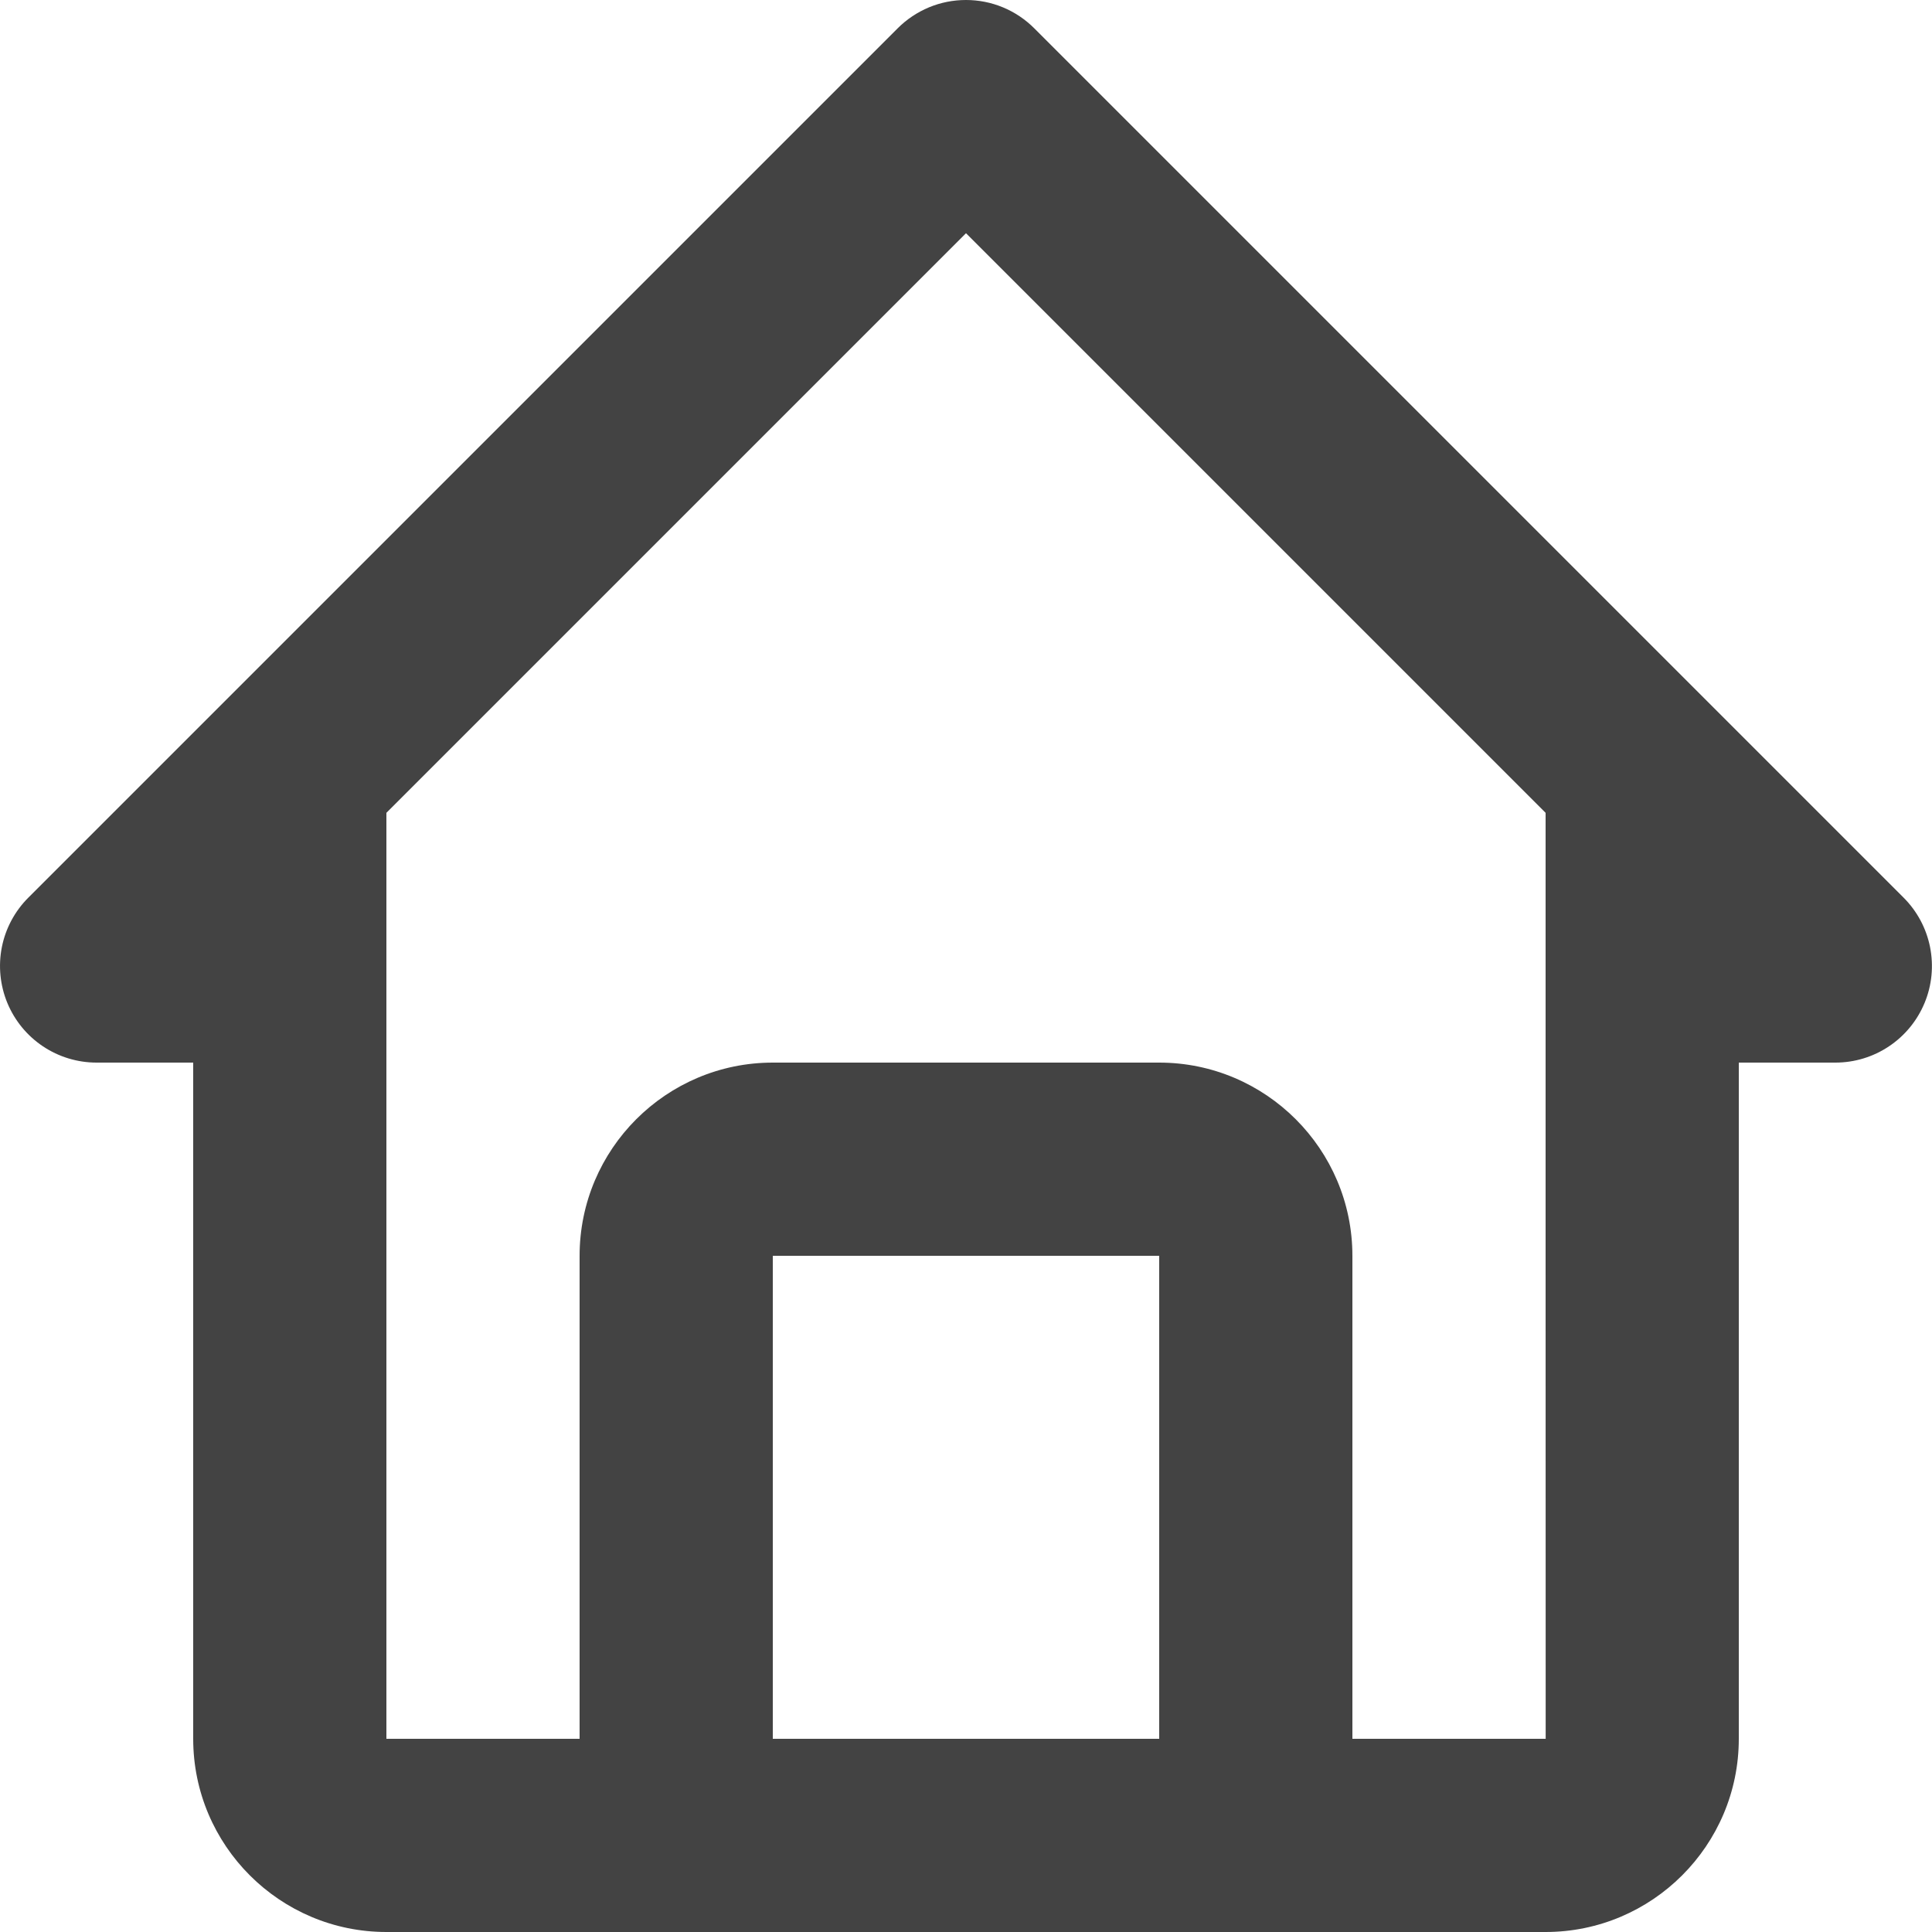 <svg width="25" height="25" viewBox="0 0 25 25" fill="none" xmlns="http://www.w3.org/2000/svg">
<path d="M1.25 13.75H2.5V22.5C2.5 23.879 3.621 25 5 25H20C21.378 25 22.5 23.879 22.5 22.5V13.75H23.75C23.997 13.75 24.238 13.677 24.444 13.539C24.649 13.402 24.809 13.207 24.904 12.978C24.999 12.75 25.023 12.499 24.975 12.256C24.927 12.014 24.808 11.791 24.633 11.616L13.383 0.366C13.267 0.25 13.13 0.158 12.978 0.095C12.826 0.032 12.664 0 12.5 0C12.335 0 12.173 0.032 12.021 0.095C11.87 0.158 11.732 0.25 11.616 0.366L0.366 11.616C0.191 11.791 0.072 12.014 0.024 12.256C-0.024 12.499 0.001 12.75 0.095 12.978C0.19 13.207 0.35 13.402 0.555 13.539C0.761 13.677 1.003 13.75 1.25 13.75ZM10 22.5V16.25H15V22.5H10ZM12.5 3.018L20 10.518V16.25L20.001 22.5H17.5V16.25C17.5 14.871 16.378 13.75 15 13.75H10C8.621 13.75 7.5 14.871 7.5 16.25V22.5H5V10.518L12.5 3.018Z" fill="#434343"/>
</svg>
